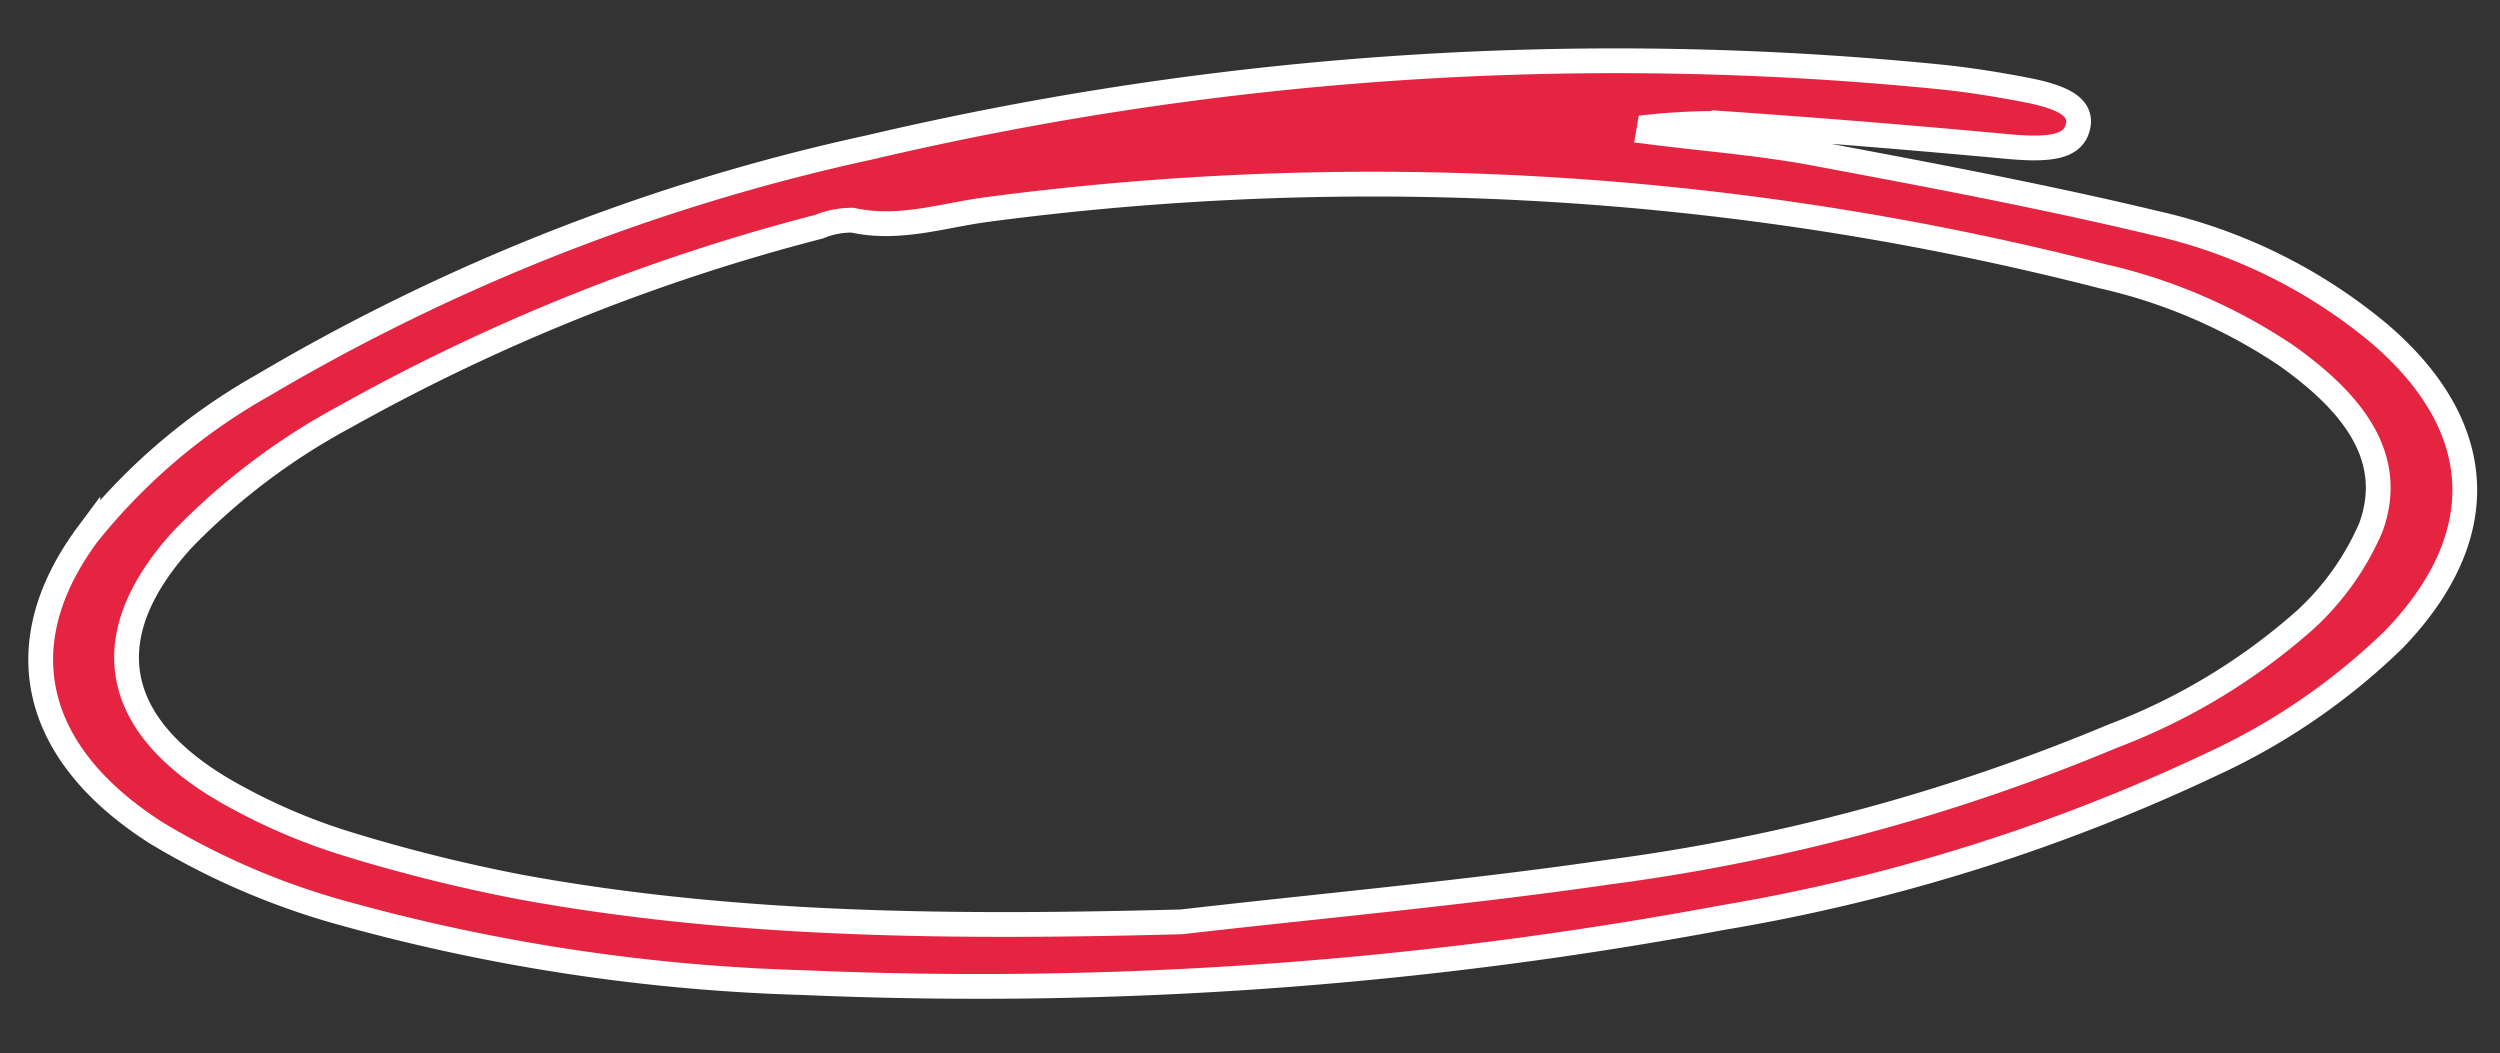 <svg xmlns="http://www.w3.org/2000/svg" width="100.937" height="42.52" viewBox="0 0 100.937 42.52">
  <rect x="0" y="0" width="100.937" height="42.52" fill="#333333" stroke="none"/>
  <path id="Trazado_9089" data-name="Trazado 9089" d="M484.5,317.718c2.2.4,4.45.69,6.6,1.21,4.582,1.108,9.17,2.224,13.642,3.545a21.448,21.448,0,0,1,8.793,4.924c4.177,3.968,4.17,8.4-.039,12.347a26.3,26.3,0,0,1-7.627,4.667,75.373,75.373,0,0,1-20.086,5.153,163.559,163.559,0,0,1-37.178.672,77.513,77.513,0,0,1-18.244-3.722,29.988,29.988,0,0,1-7.485-3.661c-4.886-3.471-5.681-7.954-2.151-12.216a24.391,24.391,0,0,1,7.374-5.625,82.579,82.579,0,0,1,24.949-8.308,131.66,131.66,0,0,1,43.379-.573c1.159.182,2.3.429,3.427.71,1.655.413,2.2.911,1.951,1.638s-1.1.845-2.812.6q-5.7-.834-11.437-1.534a25.205,25.205,0,0,0-3.013-.018ZM464,348.587c5.763-.356,11.551-.573,17.284-1.1a79.505,79.505,0,0,0,20.666-4.424,25.1,25.1,0,0,0,8.013-4.294,10.952,10.952,0,0,0,2.824-3.572c1.187-2.8-.514-5.11-3.056-7.118a22.055,22.055,0,0,0-7.253-3.582,118.656,118.656,0,0,0-44.857-5.038c-1.776.145-3.553.652-5.4.143a3.448,3.448,0,0,0-1.37.191,80.122,80.122,0,0,0-19.528,6.668,26.735,26.735,0,0,0-6.793,4.594c-3.865,3.821-3.264,7.577,1.75,10.578a23.956,23.956,0,0,0,4.156,2.013,65.984,65.984,0,0,0,7.006,2.145C446.065,347.843,454.982,348.352,464,348.587Z" transform="translate(-433.904 -286.606) rotate(-3)" fill="#e52441" stroke="#fff" stroke-width="1"/>
</svg>

